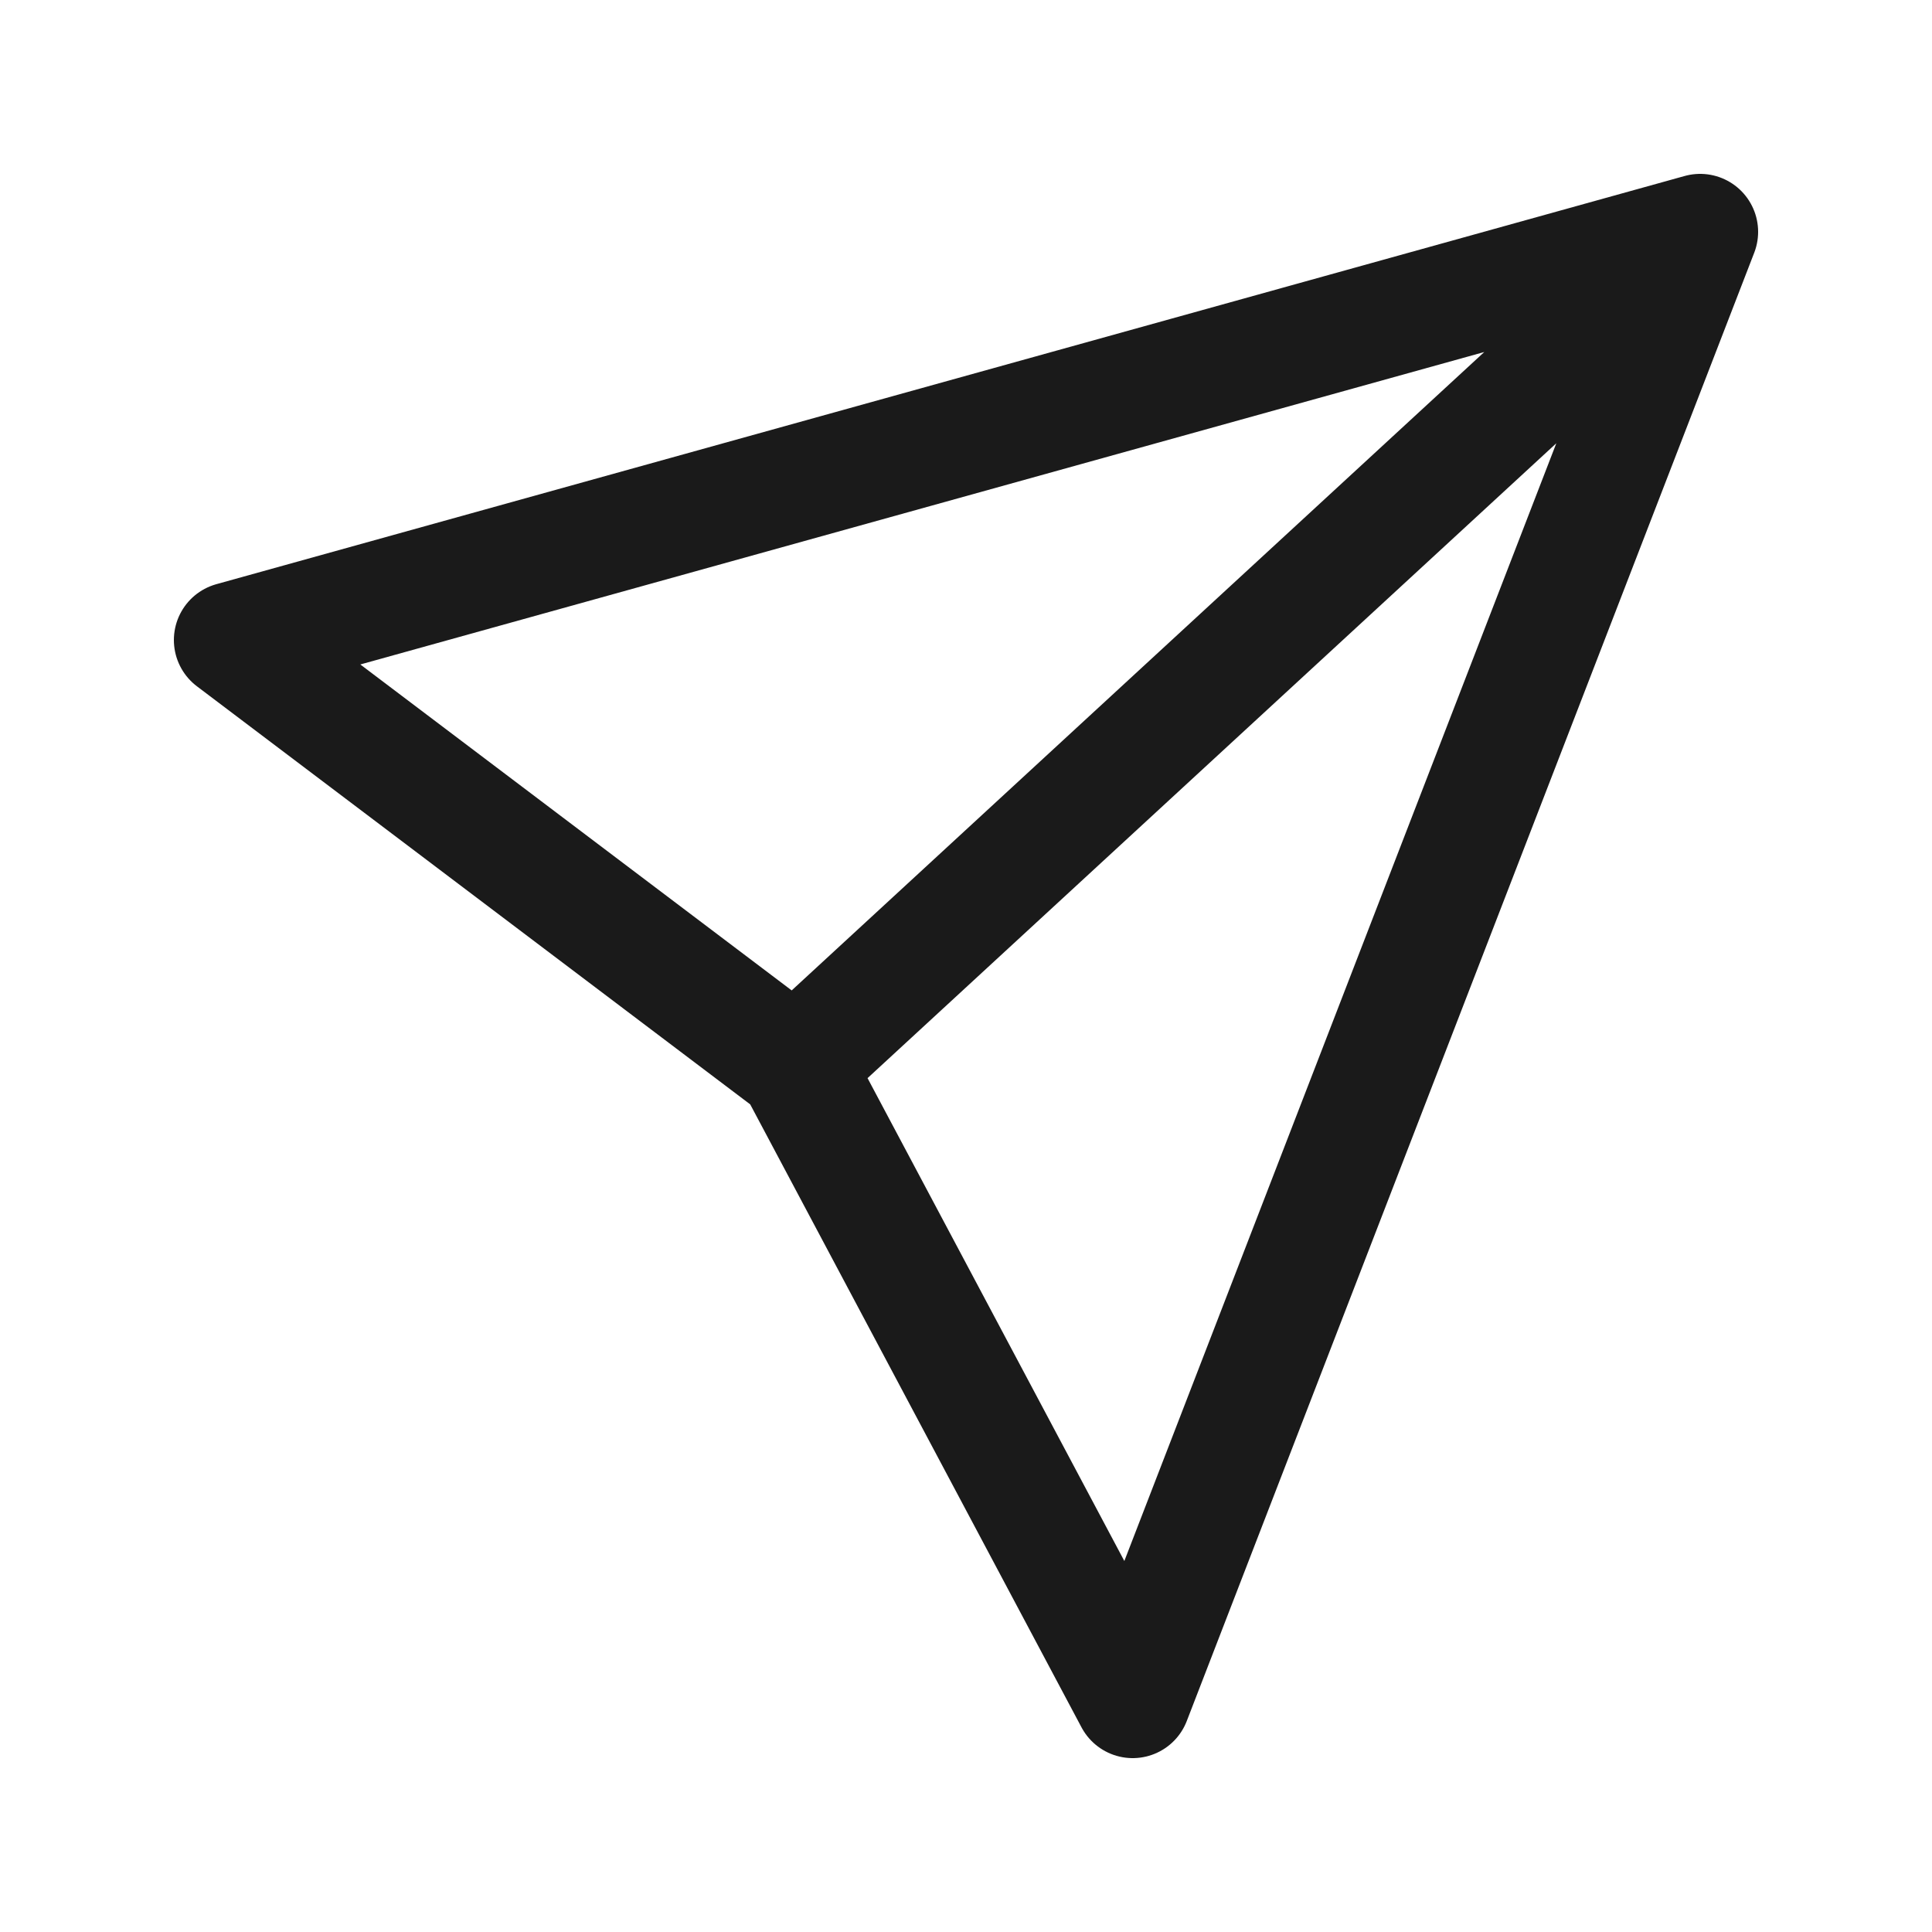 <svg width="25" height="25" viewBox="0 0 25 25" fill="none" xmlns="http://www.w3.org/2000/svg">
<path d="M22 3L3 8.282L10.292 13.792M22 3L14.657 22L10.292 13.792M22 3L10.292 13.792" stroke="#1A1A1A" stroke-width="1.5" stroke-linecap="round" stroke-linejoin="round"/>
</svg>
